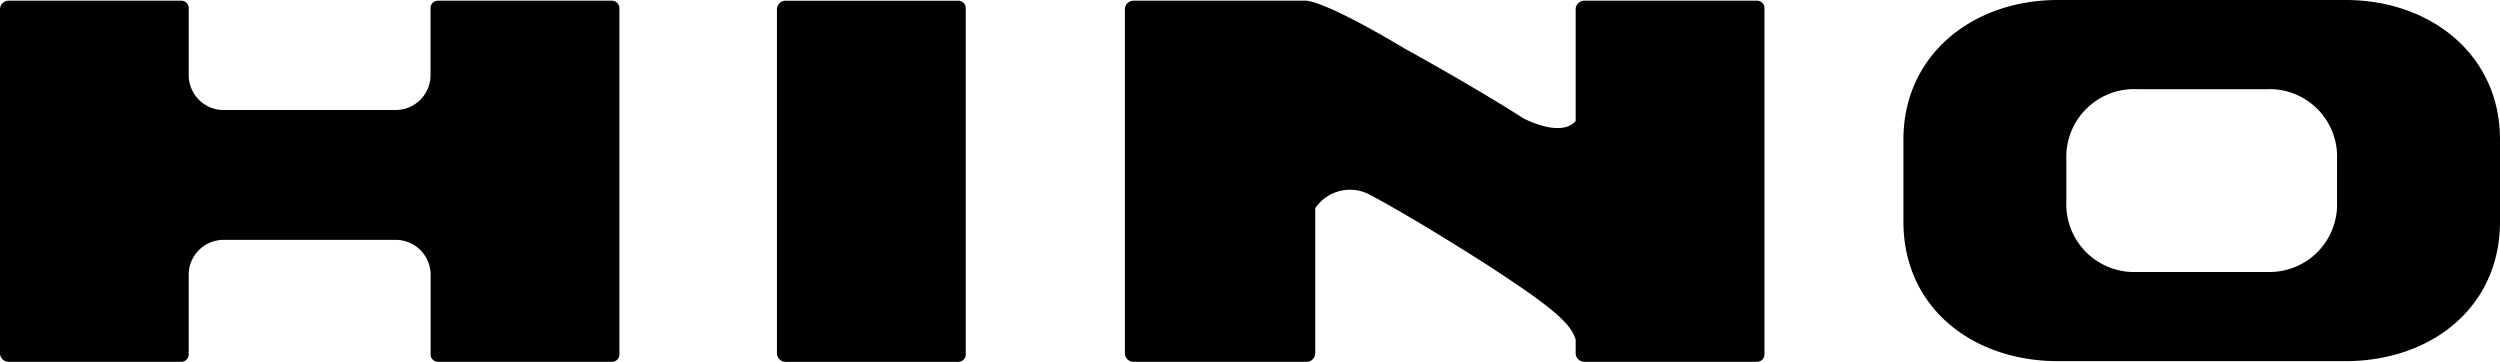 <svg xmlns="http://www.w3.org/2000/svg" width="138.196" height="20.002" viewBox="0 0 138.196 20.002">
  <path id="Path_4543" data-name="Path 4543" d="M53.384,19.564a.41.41,0,0,1-.431.438H43.466a.484.484,0,0,1-.518-.438V.477A.486.486,0,0,1,43.466.04h9.487a.411.411,0,0,1,.431.438ZM33.806.038H24.234A.41.41,0,0,0,23.8.476V4.154a1.929,1.929,0,0,1-1.9,1.927H12.332a1.929,1.929,0,0,1-1.9-1.927V.476A.411.411,0,0,0,10,.038H.518A.485.485,0,0,0,0,.476V19.563A.485.485,0,0,0,.518,20H10a.41.41,0,0,0,.431-.438V15.186a1.929,1.929,0,0,1,1.9-1.927h9.573a1.929,1.929,0,0,1,1.9,1.927v4.377a.41.41,0,0,0,.431.438h9.573a.41.41,0,0,0,.431-.438V.476a.412.412,0,0,0-.433-.438Zm63.3,0H87.622A.487.487,0,0,0,87.1.476V6.692c-.862.963-2.931-.174-2.931-.174S82.19,5.205,77.617,2.665C73.651.3,72.442.038,72.184.038H62.7a.485.485,0,0,0-.518.438V19.563A.485.485,0,0,0,62.7,20h9.487a.485.485,0,0,0,.518-.438V11.507a2.324,2.324,0,0,1,2.931-.787S77.7,11.77,82.1,14.573c3.794,2.451,4.743,3.326,5,4.2v.787a.485.485,0,0,0,.518.438h9.487a.41.41,0,0,0,.431-.438V.475a.411.411,0,0,0-.431-.437ZM129.656,0h-15.9c-4.7,0-8.538,3.022-8.538,7.715v4.534c0,4.77,3.838,7.714,8.538,7.714h15.9c4.7,0,8.54-2.943,8.54-7.714V7.715C138.2,3.024,134.357,0,129.656,0Zm-.47,11.134a3.731,3.731,0,0,1-3.839,3.9H118.14a3.749,3.749,0,0,1-3.916-3.9V8.829a3.75,3.75,0,0,1,3.916-3.9h7.208a3.731,3.731,0,0,1,3.839,3.9Z" fill-rule="evenodd"/>
</svg>
